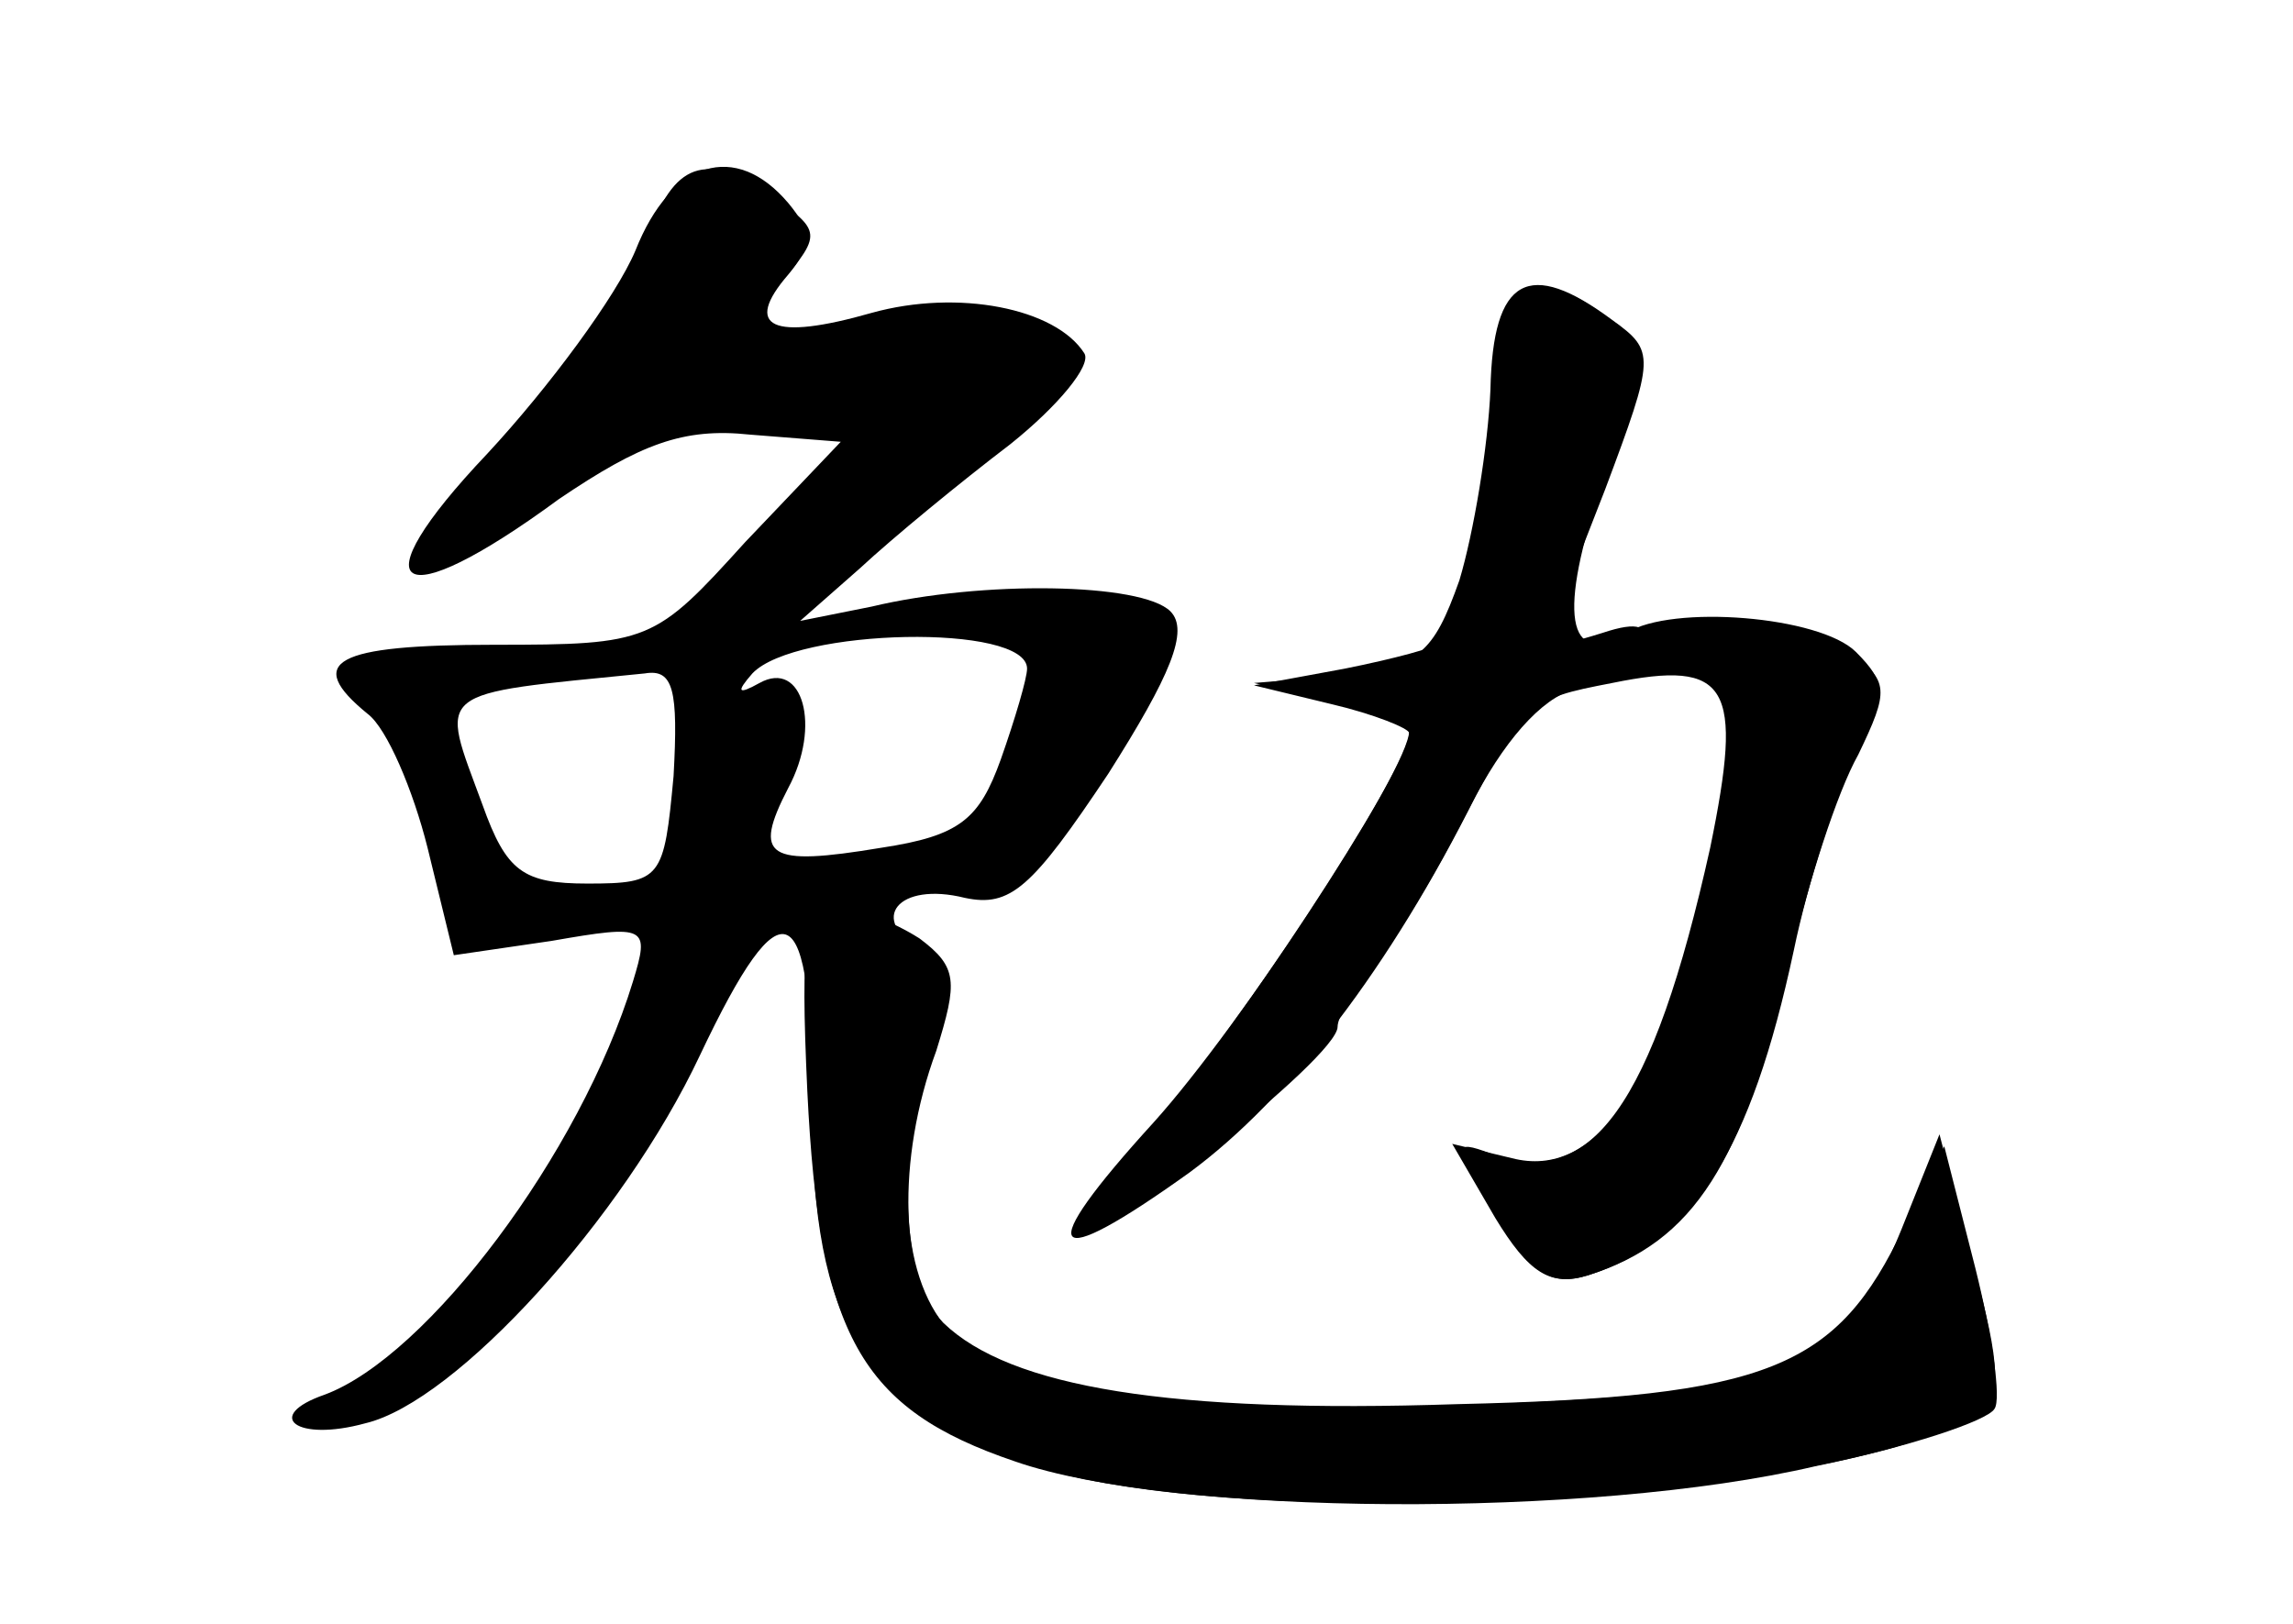 <?xml version="1.0" standalone="no"?>
<!DOCTYPE svg PUBLIC "-//W3C//DTD SVG 20010904//EN"
 "http://www.w3.org/TR/2001/REC-SVG-20010904/DTD/svg10.dtd">
<svg version="1.0" xmlns="http://www.w3.org/2000/svg"
 width="96pt" height="68pt" viewBox="0 0 96 68"
 preserveAspectRatio="xMidYMid meet">
<g transform="translate(0,68) scale(0.1,-0.1)" fill="#000000" stroke="none">
<g id="part-0" class="char-part">
  <path d="M266 575 c-8 -19 -36 -57 -62 -85 -55 -58 -38 -69 30 -19 34 23 52
30 80 27 l38 -3 -40 -42 c-38 -42 -40 -43 -105 -43 -67 0 -80 -7 -53 -29 8 -6
19 -32 25 -56 l11 -45 41 6 c40 7 41 6 34 -17 -22 -72 -86 -157 -129 -173 -26
-9 -12 -20 17 -12 38 9 108 86 140 154 35 74 47 68 47 -23 0 -89 22 -125 90
-148 87 -30 339 -16 398 21 10 7 10 19 -2 63 l-14 54 -16 -40 c-24 -59 -45
-68 -173 -73 -134 -5 -198 3 -224 29 -22 22 -25 69 -8 119 10 28 9 34 -5 42
-23 13 -10 29 18 22 19 -4 28 4 60 52 26 41 34 60 26 68 -12 12 -79 13 -125 2
l-30 -6 25 22 c14 13 42 36 63 52 20 16 34 33 31 38 -12 19 -53 27 -89 17 -42
-12 -54 -6 -35 16 10 12 10 18 0 30 -22 26 -49 18 -64 -20z m164 -175 c0 -4
-5 -21 -11 -38 -9 -25 -17 -32 -50 -37 -48 -8 -54 -4 -39 25 14 26 6 54 -12
44 -9 -5 -10 -4 -3 4 18 19 115 21 115 2z m-148 -45 c-4 -43 -5 -45 -36 -45
-27 0 -34 5 -44 33 -18 49 -22 46 68 55 12 2 14 -7 12 -43z"/>
  <path d="M630 529 c0 -28 -18 -106 -27 -118 -1 -2 -20 -7 -40 -11 l-38 -7 33
-8 c17 -4 32 -10 32 -12 0 -15 -78 -133 -108 -165 -20 -21 -33 -40 -30 -43 7
-7 108 72 108 85 0 4 6 15 13 22 6 7 23 33 36 58 30 57 30 57 66 64 49 10 55
-1 41 -69 -24 -108 -50 -144 -92 -128 -16 6 -16 4 2 -25 14 -25 23 -31 39 -26
44 14 68 52 86 136 6 29 18 66 26 82 13 25 13 30 0 43 -15 15 -77 20 -96 8
-25 -15 -29 8 -10 63 18 54 19 58 2 69 -29 22 -43 15 -43 -18z"/>
</g>
<g id="part-1" class="char-part">
  <path d="M272 583 c-5 -16 -30 -53 -55 -83 -25 -30 -44 -56 -42 -58 4 -5 54
26 81 50 16 14 33 18 64 16 l42 -3 -31 -39 c-55 -69 -14 -60 69 15 45 41 52
52 40 60 -15 10 -68 6 -120 -7 l-25 -7 25 27 c24 27 25 28 6 42 -29 21 -43 17
-54 -13z"/>
</g>
<g id="part-2" class="char-part">
  <path d="M338 223 c5 -102 22 -133 87 -155 66 -23 241 -24 335 -2 39 8 72 19
75 24 3 4 -1 31 -8 59 l-13 51 -17 -34 c-28 -59 -56 -71 -187 -74 -120 -4
-187 7 -215 34 -18 18 -20 68 -3 114 9 29 9 35 -7 47 -11 7 -26 13 -35 13 -13
0 -15 -12 -12 -77z"/>
</g>
<g id="part-3" class="char-part">
  <path d="M624 517 c-1 -24 -7 -60 -13 -80 -11 -31 -17 -36 -49 -40 l-37 -3 33
-8 c17 -5 32 -10 32 -12 0 -16 -70 -123 -107 -164 -51 -56 -45 -64 15 -21 42
31 84 86 120 158 14 26 30 43 44 45 12 2 23 9 26 17 3 9 -2 11 -17 6 -26 -8
-26 -9 1 60 21 56 21 58 3 71 -35 26 -50 18 -51 -29z"/>
</g>
<g id="part-4" class="char-part">
  <path d="M690 410 c0 -5 6 -10 14 -10 25 0 27 -17 11 -89 -20 -86 -47 -125
-82 -116 l-25 6 18 -31 c14 -23 23 -29 39 -24 44 14 65 46 85 134 7 30 19 68
28 84 13 27 13 31 -4 43 -21 15 -84 18 -84 3z"/>
</g>
</g>
</svg>